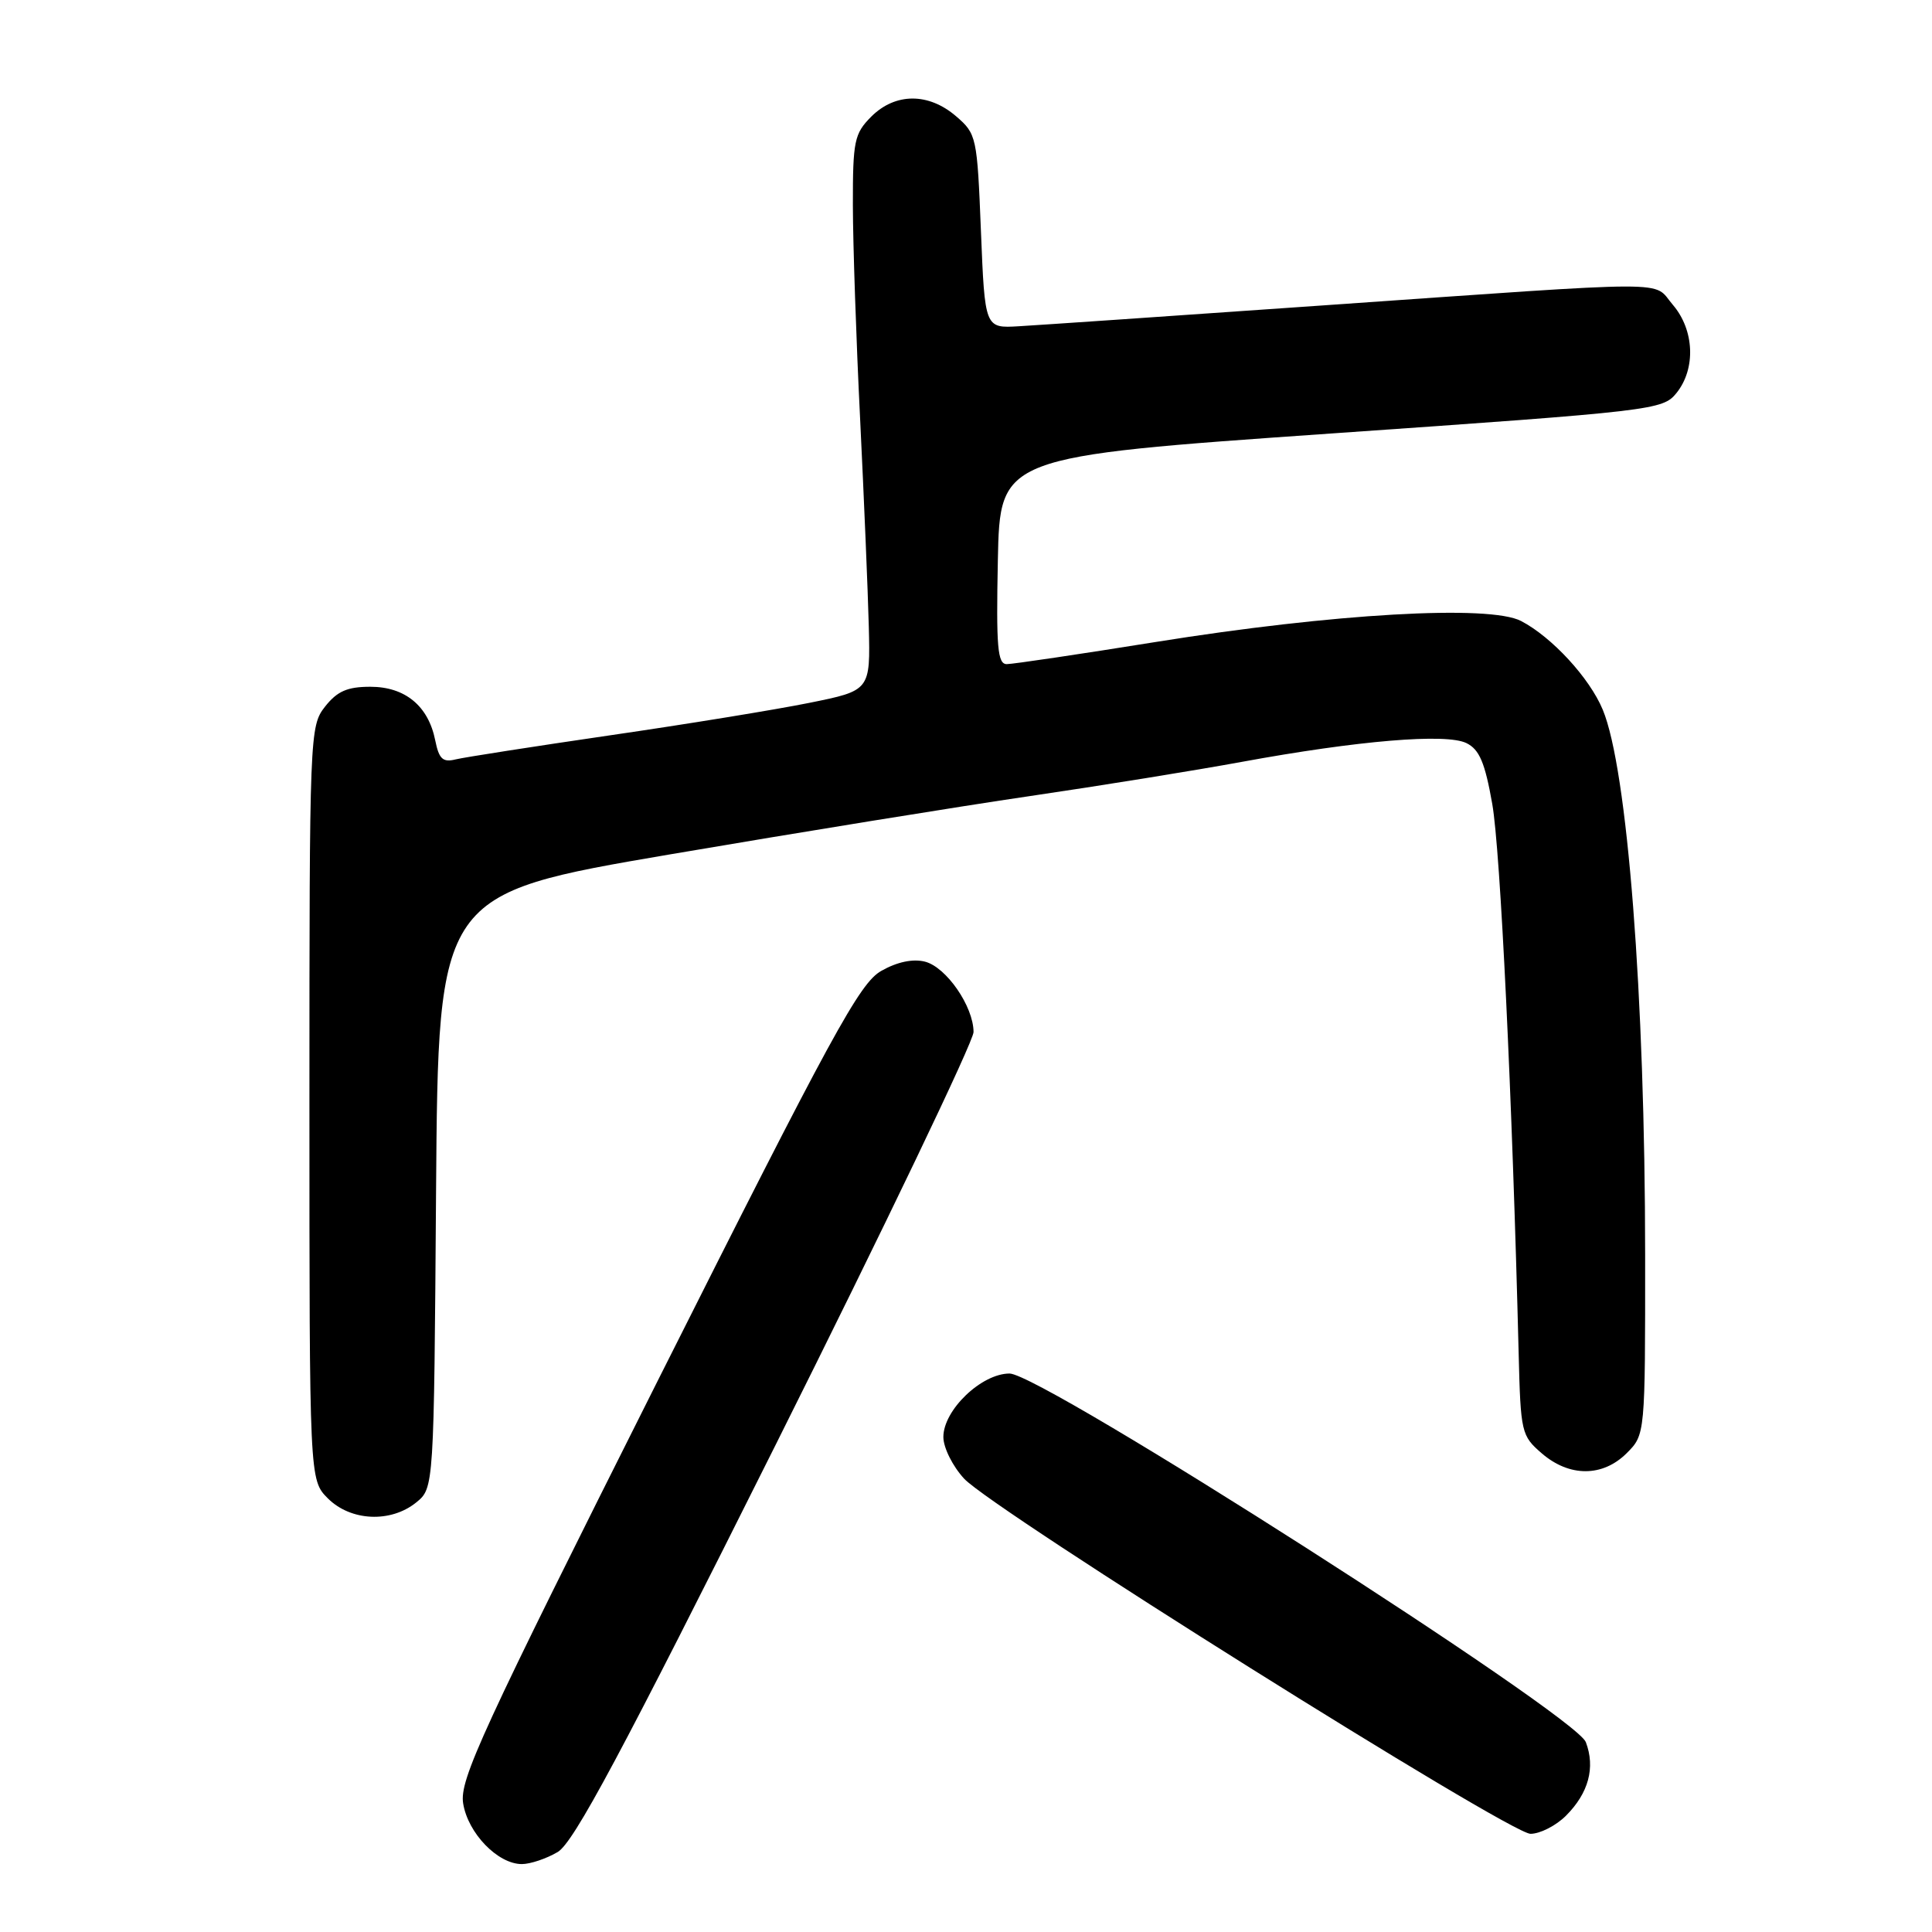 <?xml version="1.0" encoding="UTF-8" standalone="no"?>
<!DOCTYPE svg PUBLIC "-//W3C//DTD SVG 1.1//EN" "http://www.w3.org/Graphics/SVG/1.1/DTD/svg11.dtd" >
<svg xmlns="http://www.w3.org/2000/svg" xmlns:xlink="http://www.w3.org/1999/xlink" version="1.1" viewBox="0 0 256 256">
 <g >
 <path fill="currentColor"
d=" M 73.90 245.40 C 76.02 244.15 82.35 232.31 102.80 191.40 C 117.21 162.58 129.00 137.98 129.00 136.75 C 128.99 133.35 125.38 128.13 122.55 127.42 C 120.95 127.02 118.86 127.46 116.77 128.65 C 113.90 130.27 110.27 136.94 87.15 182.96 C 63.74 229.60 60.87 235.82 61.37 238.96 C 62.00 242.91 65.96 247.00 69.15 247.00 C 70.27 247.00 72.41 246.28 73.90 245.40 Z  M 207.50 240.59 C 210.50 237.59 211.41 234.21 210.13 230.84 C 208.76 227.24 138.03 182.00 133.77 182.00 C 130.05 182.00 125.00 186.84 125.00 190.41 C 125.00 191.82 126.24 194.30 127.75 195.93 C 131.62 200.09 200.00 242.98 202.80 242.99 C 204.06 242.99 206.18 241.91 207.50 240.59 Z  M 55.14 199.09 C 57.50 197.18 57.50 197.18 57.78 157.82 C 58.07 118.45 58.07 118.45 88.78 113.21 C 105.68 110.33 127.15 106.85 136.50 105.48 C 145.85 104.11 158.45 102.07 164.50 100.96 C 179.96 98.12 191.64 97.14 194.32 98.47 C 196.03 99.31 196.77 101.07 197.73 106.52 C 198.81 112.62 200.39 145.52 201.23 179.34 C 201.49 189.83 201.59 190.25 204.31 192.59 C 207.97 195.74 212.37 195.72 215.55 192.55 C 218.00 190.09 218.00 190.09 217.99 166.30 C 217.98 131.89 215.64 101.87 212.37 94.03 C 210.62 89.83 205.65 84.43 201.56 82.29 C 197.38 80.10 176.67 81.29 153.18 85.06 C 143.10 86.68 134.20 88.00 133.40 88.00 C 132.18 88.00 131.99 85.76 132.22 74.25 C 132.50 60.50 132.50 60.50 176.39 57.44 C 219.21 54.46 220.32 54.33 222.14 52.08 C 224.73 48.87 224.52 43.72 221.66 40.39 C 218.87 37.15 223.03 37.14 175.14 40.48 C 155.54 41.85 137.47 43.09 135.00 43.23 C 130.50 43.50 130.50 43.50 129.98 30.65 C 129.48 18.11 129.40 17.74 126.68 15.40 C 123.03 12.26 118.63 12.28 115.45 15.45 C 113.20 17.71 113.00 18.66 113.01 27.20 C 113.02 32.32 113.45 45.05 113.97 55.50 C 114.48 65.95 115.00 78.33 115.12 83.00 C 115.33 91.50 115.33 91.50 107.20 93.14 C 102.74 94.04 90.85 95.98 80.79 97.44 C 70.73 98.91 61.55 100.34 60.39 100.62 C 58.67 101.05 58.17 100.58 57.67 98.10 C 56.76 93.54 53.68 91.00 49.07 91.00 C 46.02 91.00 44.68 91.59 43.07 93.63 C 41.04 96.22 41.00 97.20 41.00 146.18 C 41.00 196.09 41.00 196.09 43.45 198.55 C 46.48 201.57 51.77 201.81 55.14 199.09 Z "/>
</g>
</svg>